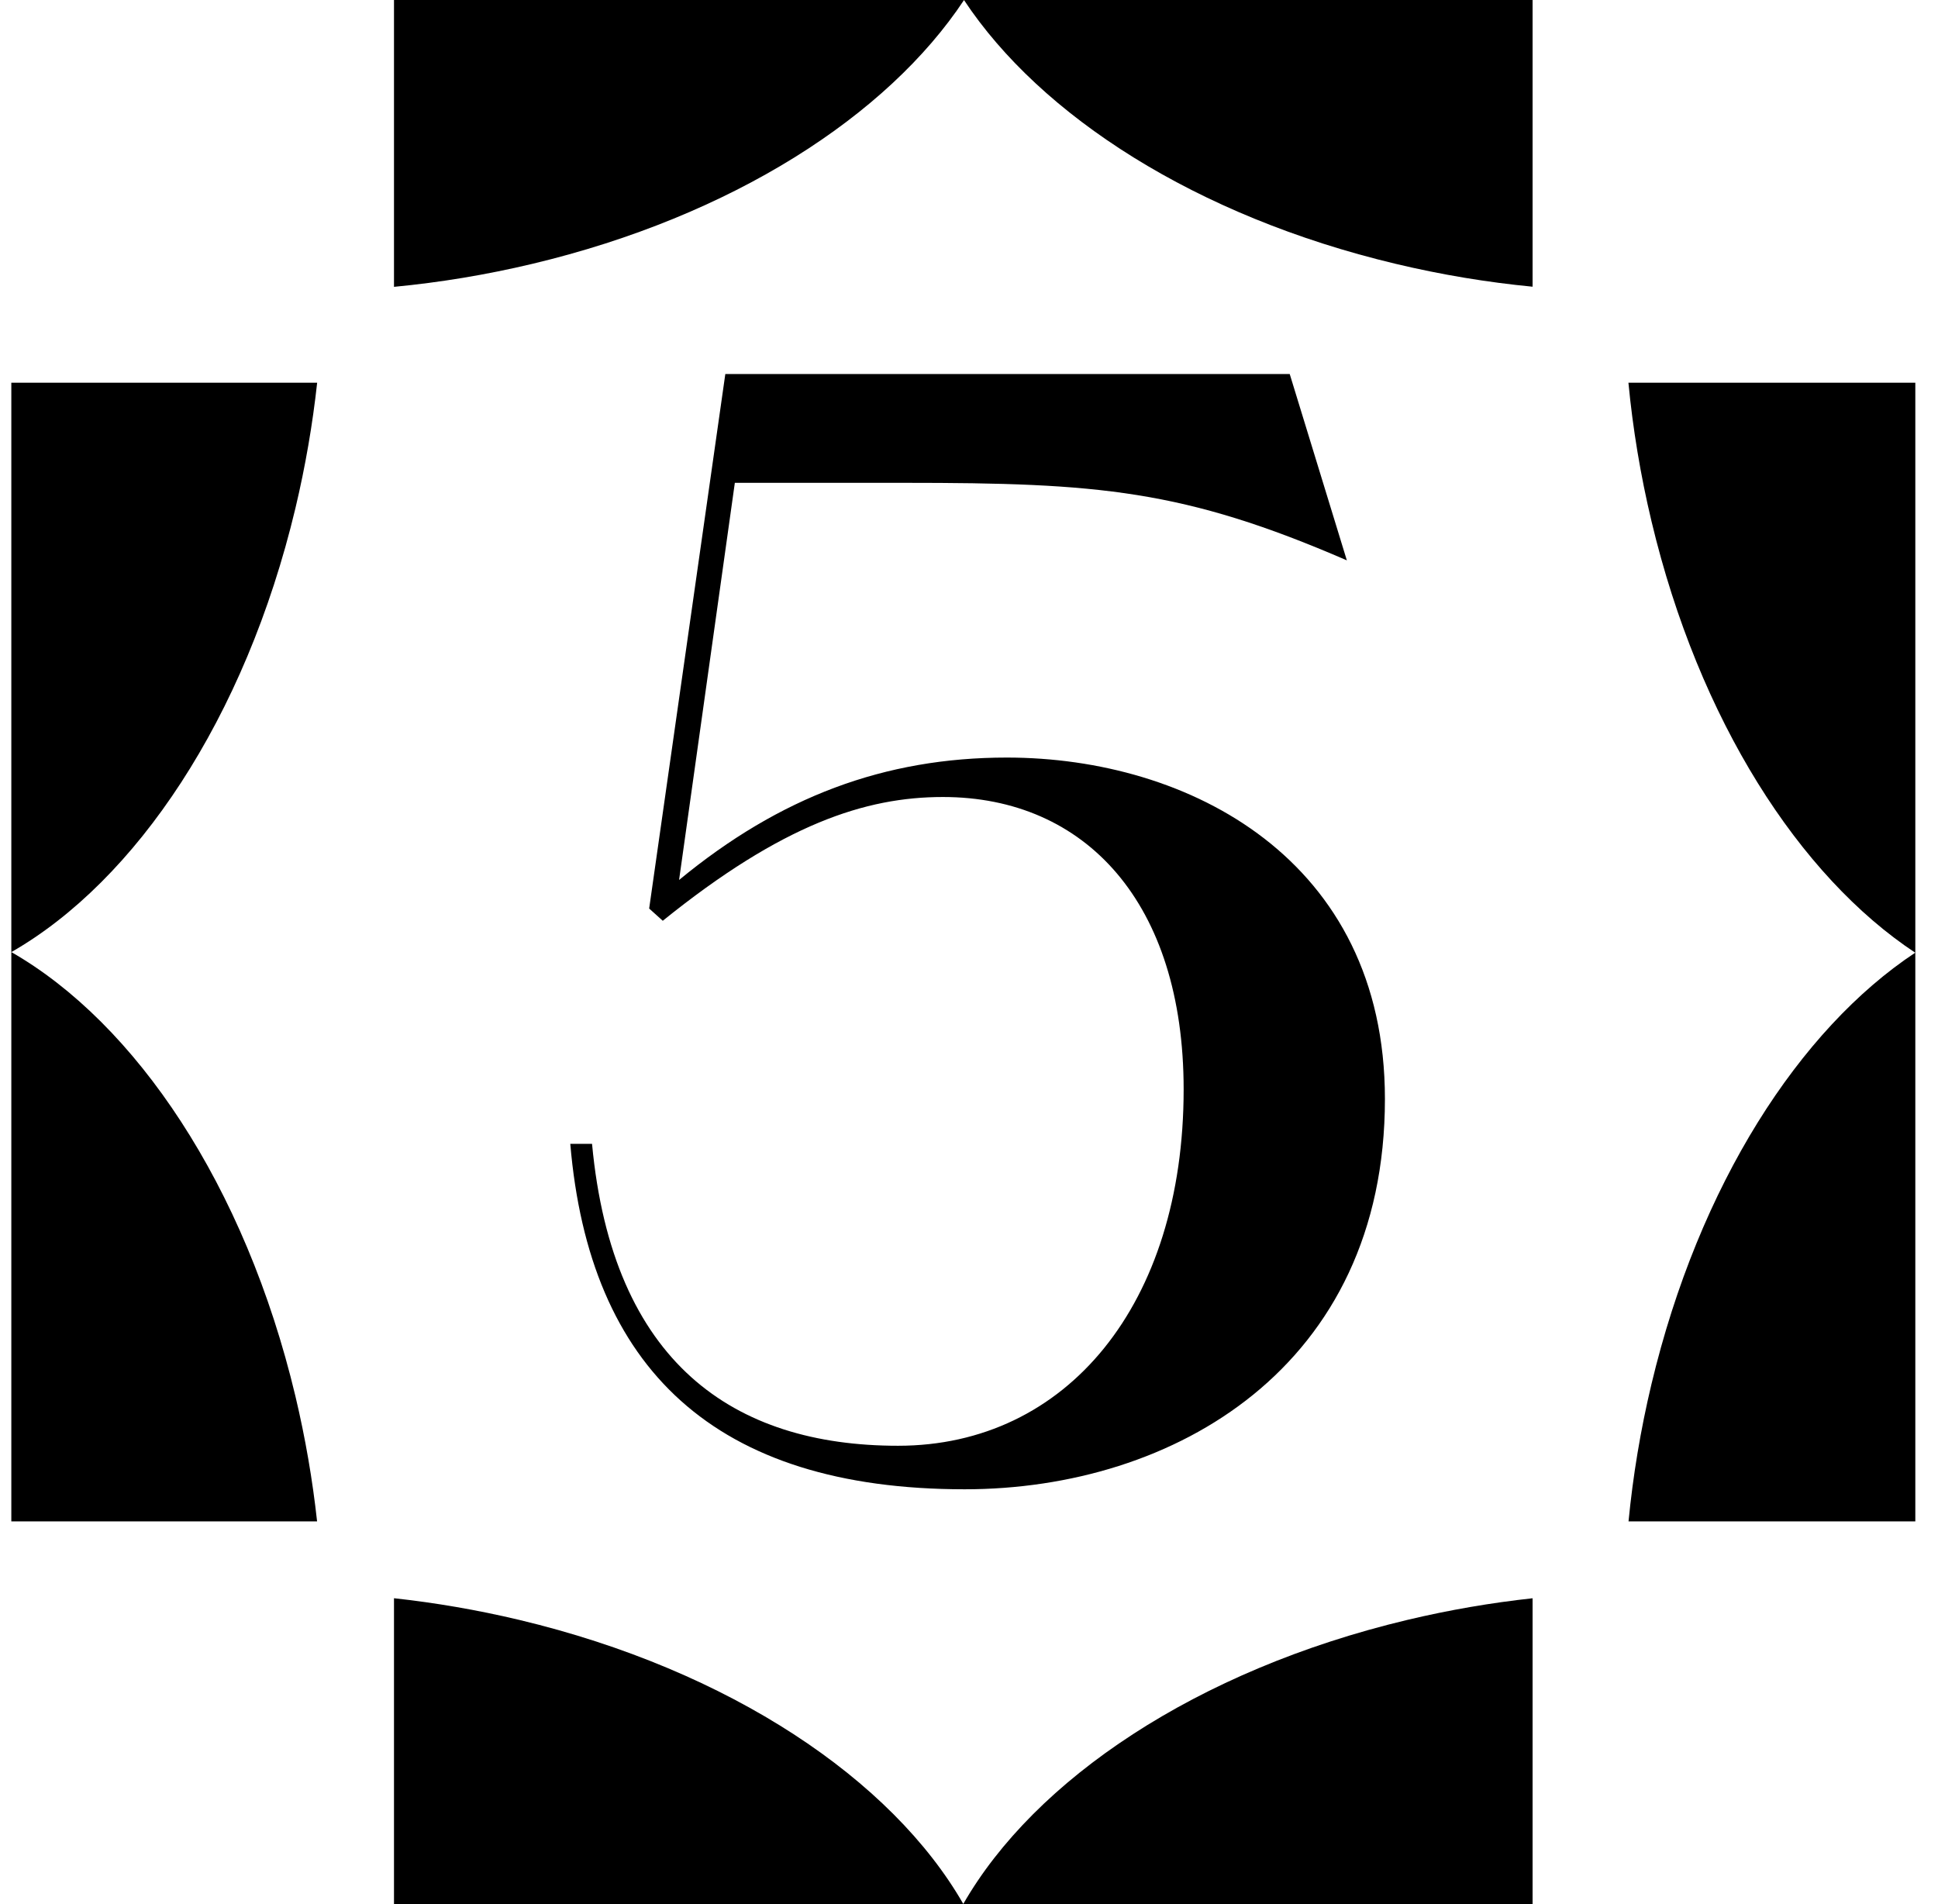 <svg width="57" height="56" viewBox="0 0 57 56" fill="none" xmlns="http://www.w3.org/2000/svg">
<path d="M28.373 43.8C21.013 43.8 17.333 40.24 16.773 33.64H17.413C18.013 40.08 21.573 42.52 26.413 42.52C31.373 42.52 34.813 38.36 34.813 32.04C34.813 26.56 31.933 23.44 27.733 23.44C25.453 23.44 23.013 24.24 19.493 27.08L19.093 26.72L21.333 11H37.933L39.613 16.48C34.813 14.4 32.293 14.2 26.613 14.2H21.613L19.973 25.88C22.933 23.44 26.013 22.28 29.613 22.28C34.973 22.28 40.733 25.28 40.733 32.32C40.733 40.2 34.533 43.8 28.373 43.8Z" fill="currentColor"/>
<path fill-rule="evenodd" clip-rule="evenodd" d="M45.076 0H11.588V56H45.076V47.005C43.86 47.137 42.626 47.348 41.39 47.642C35.188 49.121 30.426 52.343 28.332 55.995C26.239 52.343 21.476 49.121 15.275 47.642C14.039 47.348 12.805 47.137 11.588 47.004V8.436C12.931 8.308 14.296 8.084 15.664 7.758C21.526 6.361 26.101 3.406 28.353 0.002C30.605 3.406 35.181 6.361 41.043 7.758C42.397 8.081 43.748 8.304 45.076 8.432V0Z" fill="currentColor"/>
<path fill-rule="evenodd" clip-rule="evenodd" d="M56.333 44.744V11.256L0.333 11.256L0.333 44.744H9.326C9.193 43.528 8.982 42.295 8.688 41.059C7.209 34.857 3.987 30.094 0.334 28.001C3.988 25.908 7.211 21.145 8.69 14.942C8.984 13.706 9.195 12.472 9.328 11.256L47.895 11.256C48.023 12.598 48.247 13.962 48.573 15.329C49.97 21.191 52.925 25.767 56.33 28.019C52.925 30.271 49.97 34.847 48.572 40.709C48.249 42.063 48.027 43.415 47.898 44.744H56.333Z" fill="currentColor"/>
</svg>
